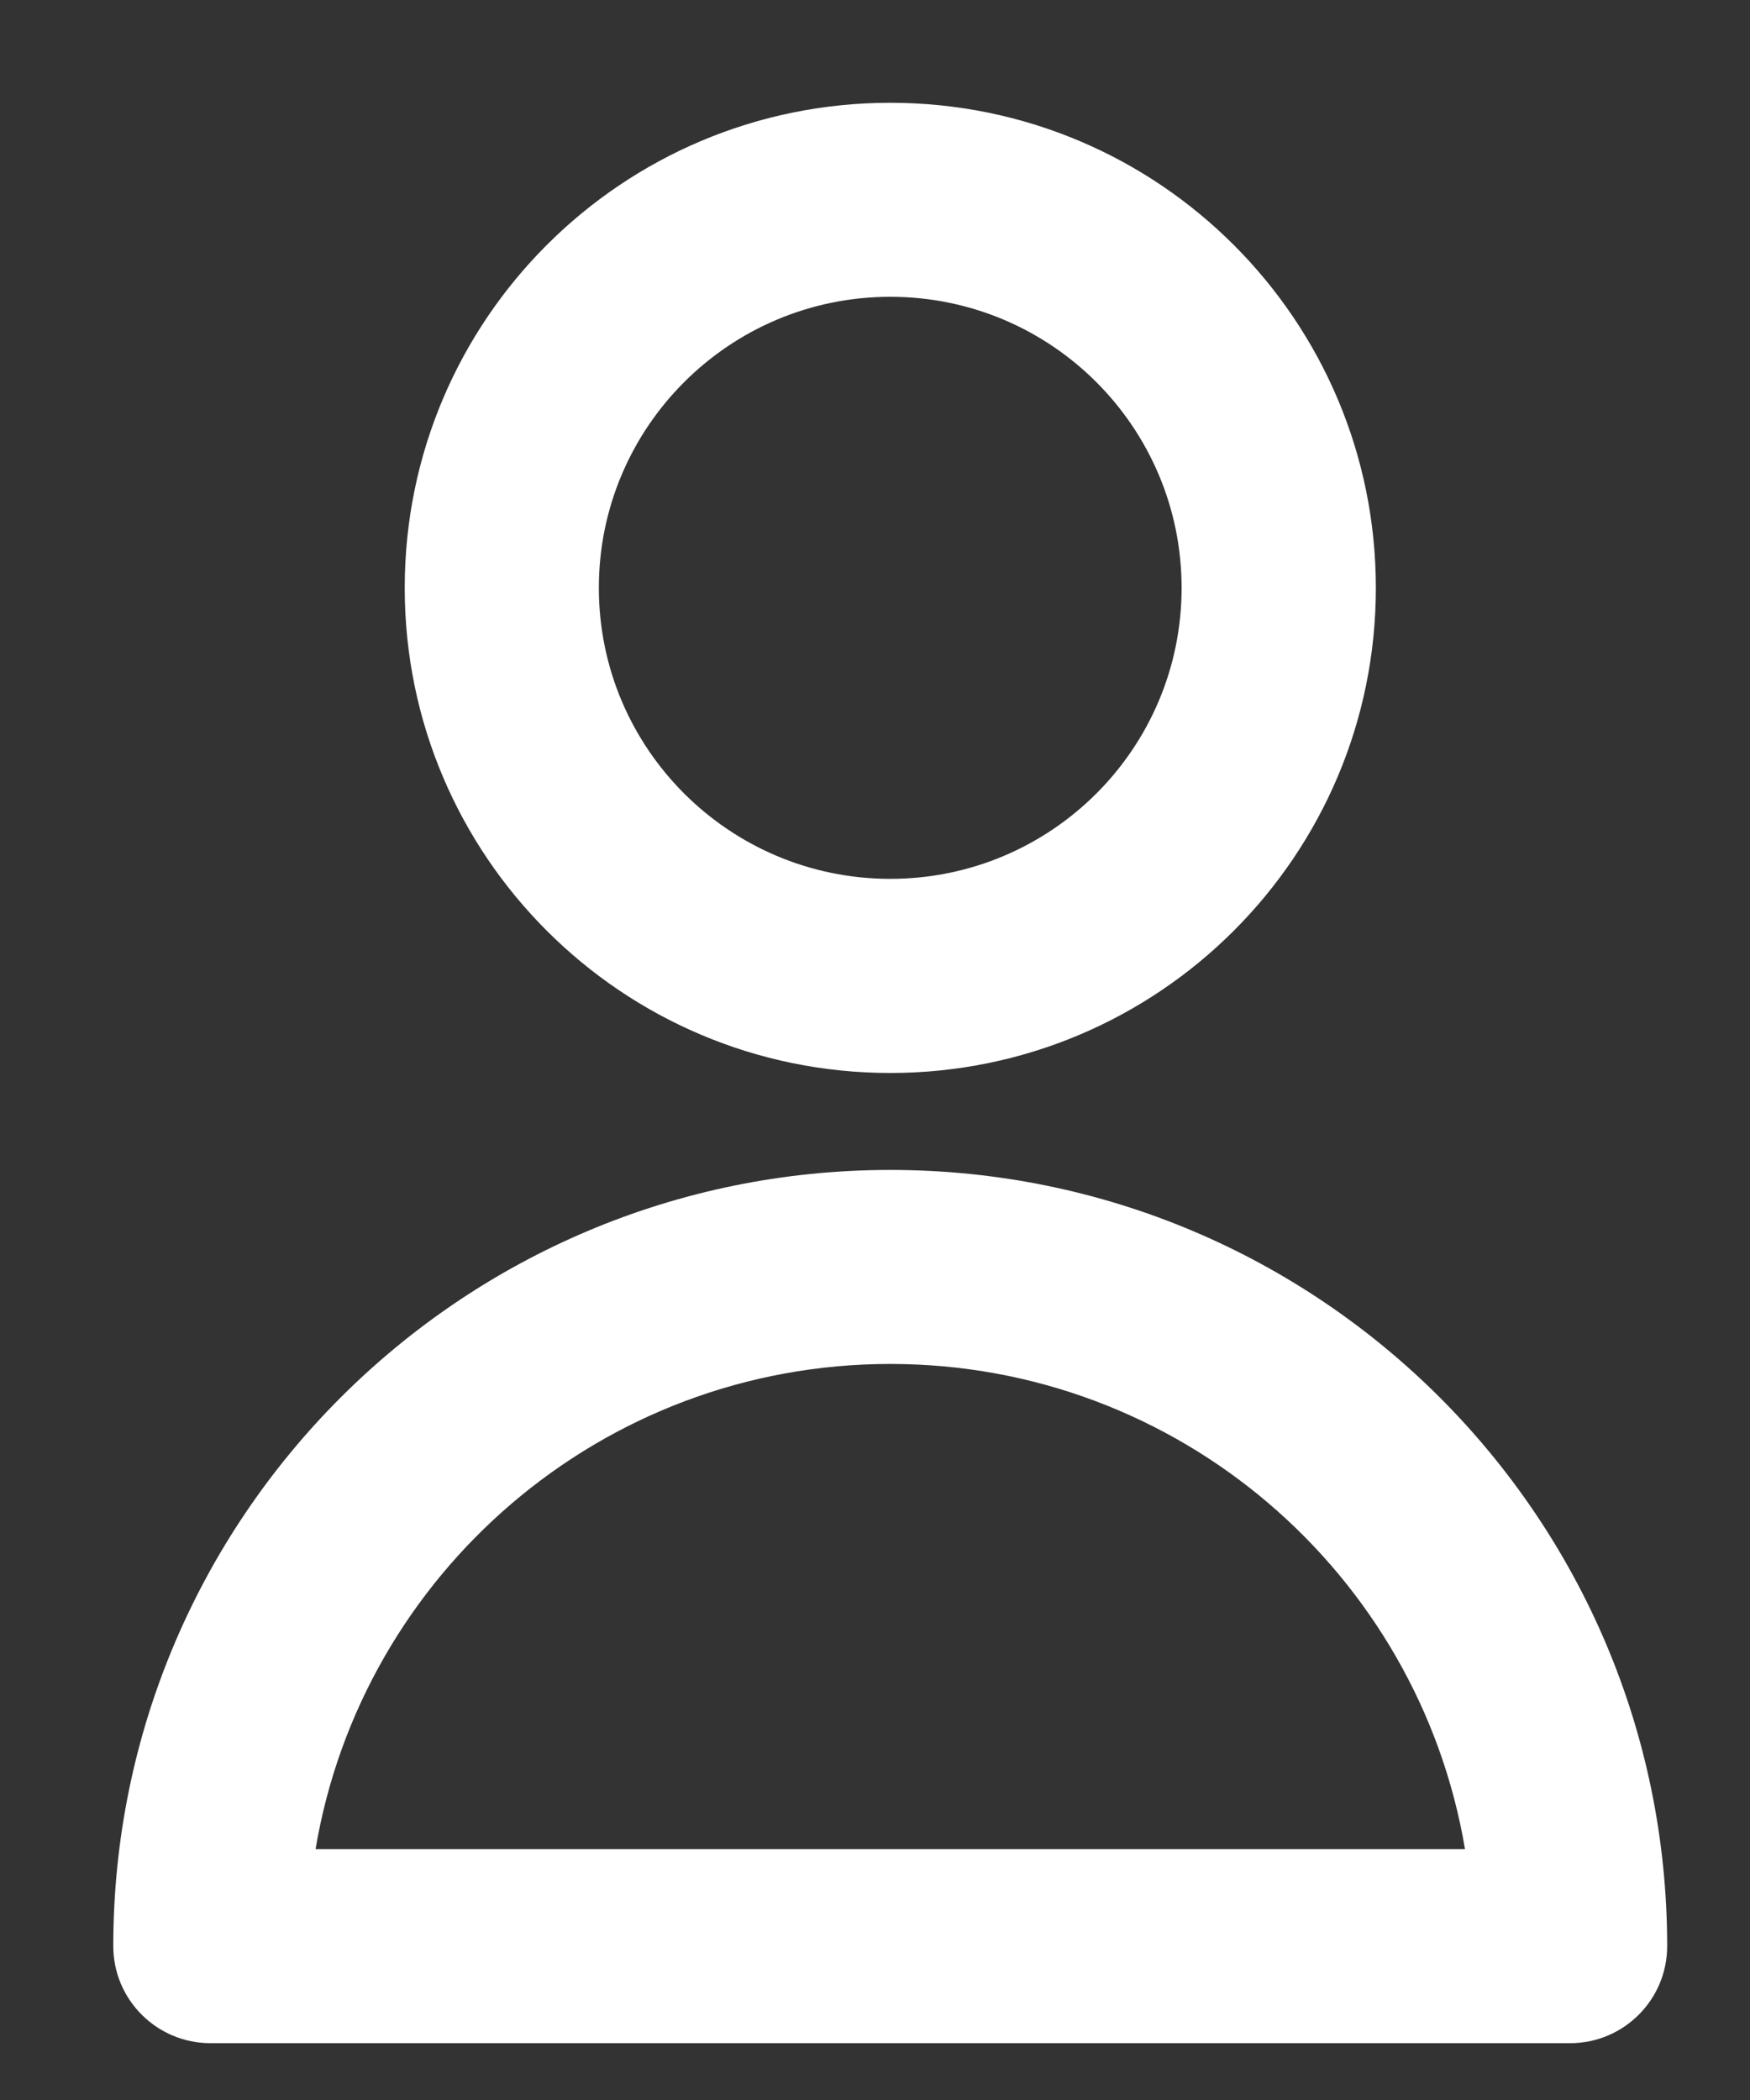 <svg width="15" height="18" viewBox="0 0 15 18" fill="none" xmlns="http://www.w3.org/2000/svg">
<rect x="0" y="0" width="15" height="18" fill="#333333" stroke="none"/>
<path fill-rule="evenodd" clip-rule="evenodd" d="M7.631 2.544C6.252 2.544 5.133 3.661 5.133 5.039C5.133 6.416 6.252 7.533 7.631 7.533C9.01 7.533 10.128 6.416 10.128 5.039C10.128 3.661 9.01 2.544 7.631 2.544ZM3.469 5.039C3.469 2.742 5.332 0.881 7.631 0.881C9.93 0.881 11.793 2.742 11.793 5.039C11.793 7.335 9.93 9.197 7.631 9.197C5.332 9.197 3.469 7.335 3.469 5.039ZM2.705 15.849H12.557C12.16 13.49 10.106 11.691 7.631 11.691C5.156 11.691 3.101 13.49 2.705 15.849ZM0.971 16.681C0.971 13.007 3.953 10.028 7.631 10.028C11.309 10.028 14.29 13.007 14.29 16.681C14.29 17.14 13.918 17.513 13.458 17.513H1.804C1.344 17.513 0.971 17.14 0.971 16.681Z" fill="white"/>
</svg>
